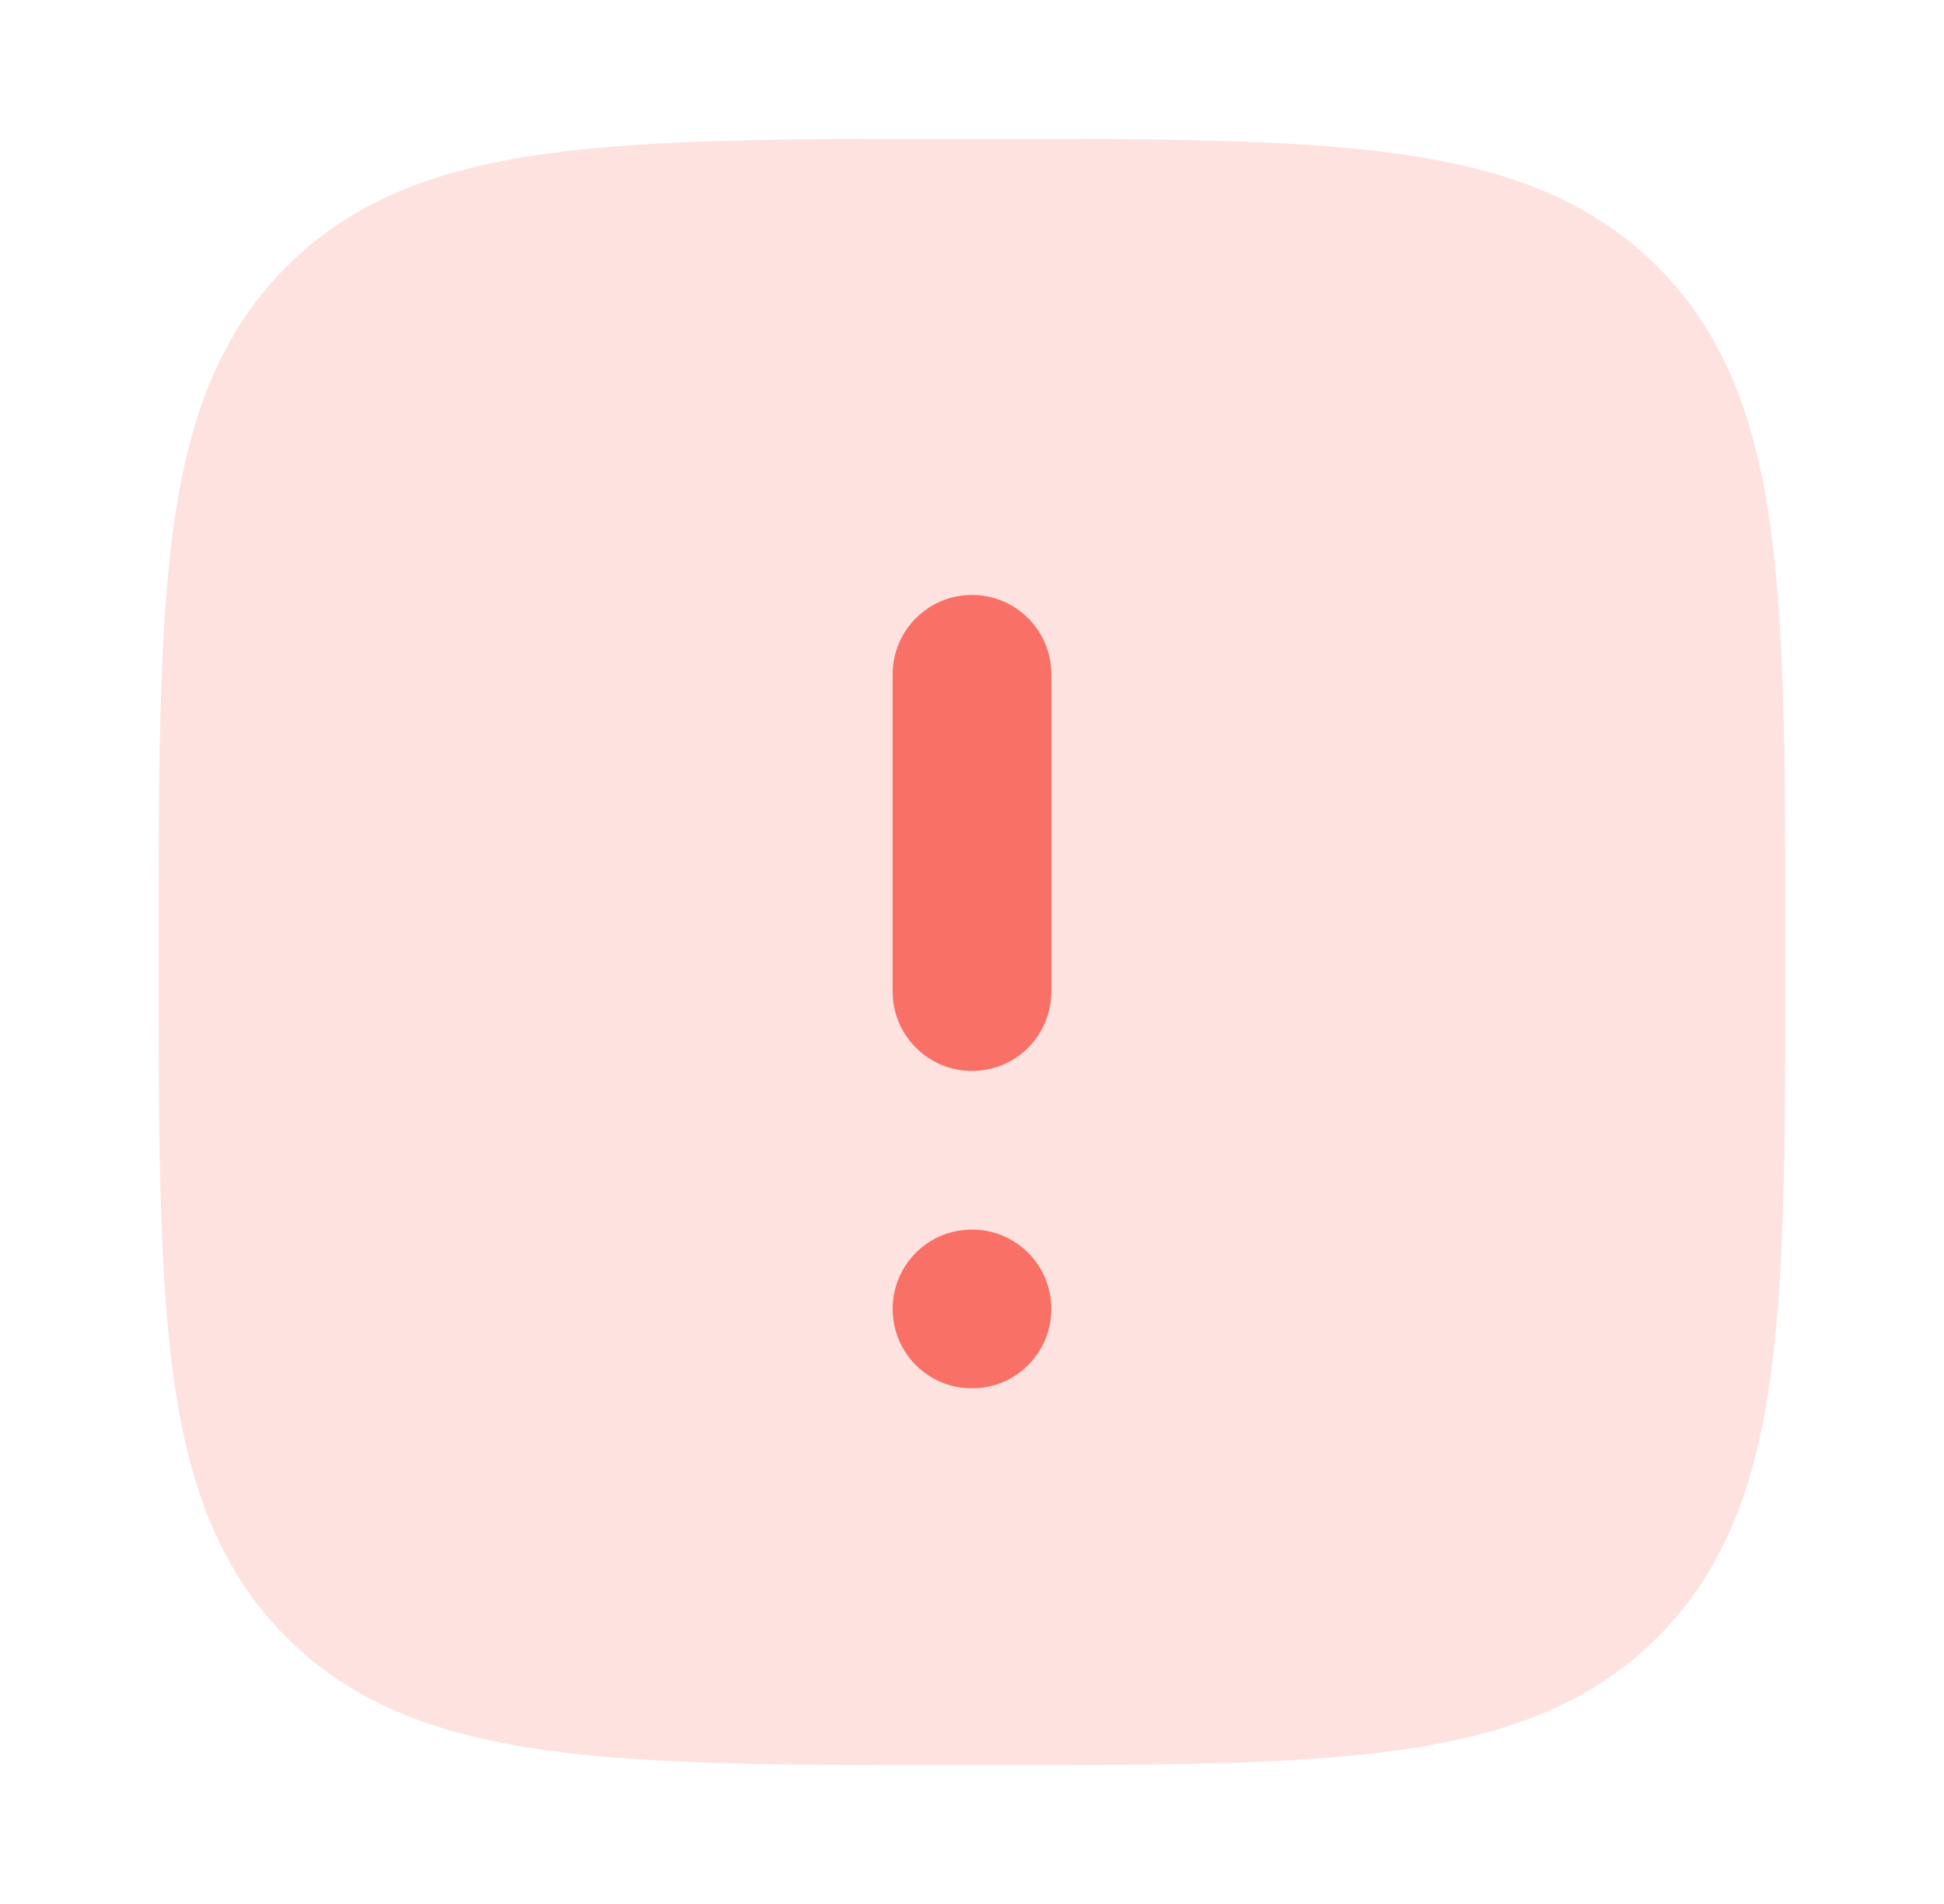 <svg width="49" height="48" viewBox="0 0 49 48" fill="none" xmlns="http://www.w3.org/2000/svg">
<path opacity="0.2" d="M24.614 3.5C28.996 3.5 32.437 3.5 35.124 3.861C37.877 4.231 40.062 5.005 41.778 6.722C43.495 8.438 44.269 10.623 44.639 13.376C45 16.063 45 19.504 45 23.886V24.114C45 28.496 45 31.937 44.639 34.624C44.269 37.377 43.495 39.562 41.778 41.278C40.062 42.995 37.877 43.769 35.124 44.139C32.437 44.5 28.996 44.5 24.614 44.5H24.386C20.004 44.5 16.563 44.5 13.876 44.139C11.123 43.769 8.938 42.995 7.222 41.278C5.505 39.562 4.731 37.377 4.361 34.624C4 31.937 4 28.496 4 24.114V23.886C4 19.504 4 16.063 4.361 13.376C4.731 10.623 5.505 8.438 7.222 6.722C8.938 5.005 11.123 4.231 13.876 3.861C16.563 3.5 20.004 3.5 24.386 3.5H24.614Z" fill="#F97066"/>
<path fill-rule="evenodd" clip-rule="evenodd" d="M22.5 32.999C22.5 31.894 23.391 30.999 24.491 30.999H24.509C25.609 30.999 26.5 31.894 26.5 32.999C26.5 34.104 25.609 34.999 24.509 34.999H24.491C23.391 34.999 22.5 34.104 22.5 32.999Z" fill="#F97066"/>
<path fill-rule="evenodd" clip-rule="evenodd" d="M24.5 26.999C23.396 26.999 22.5 26.104 22.5 24.999V16.999C22.5 15.895 23.396 14.999 24.5 14.999C25.605 14.999 26.5 15.895 26.5 16.999V24.999C26.5 26.104 25.605 26.999 24.5 26.999Z" fill="#F97066"/>
</svg>
